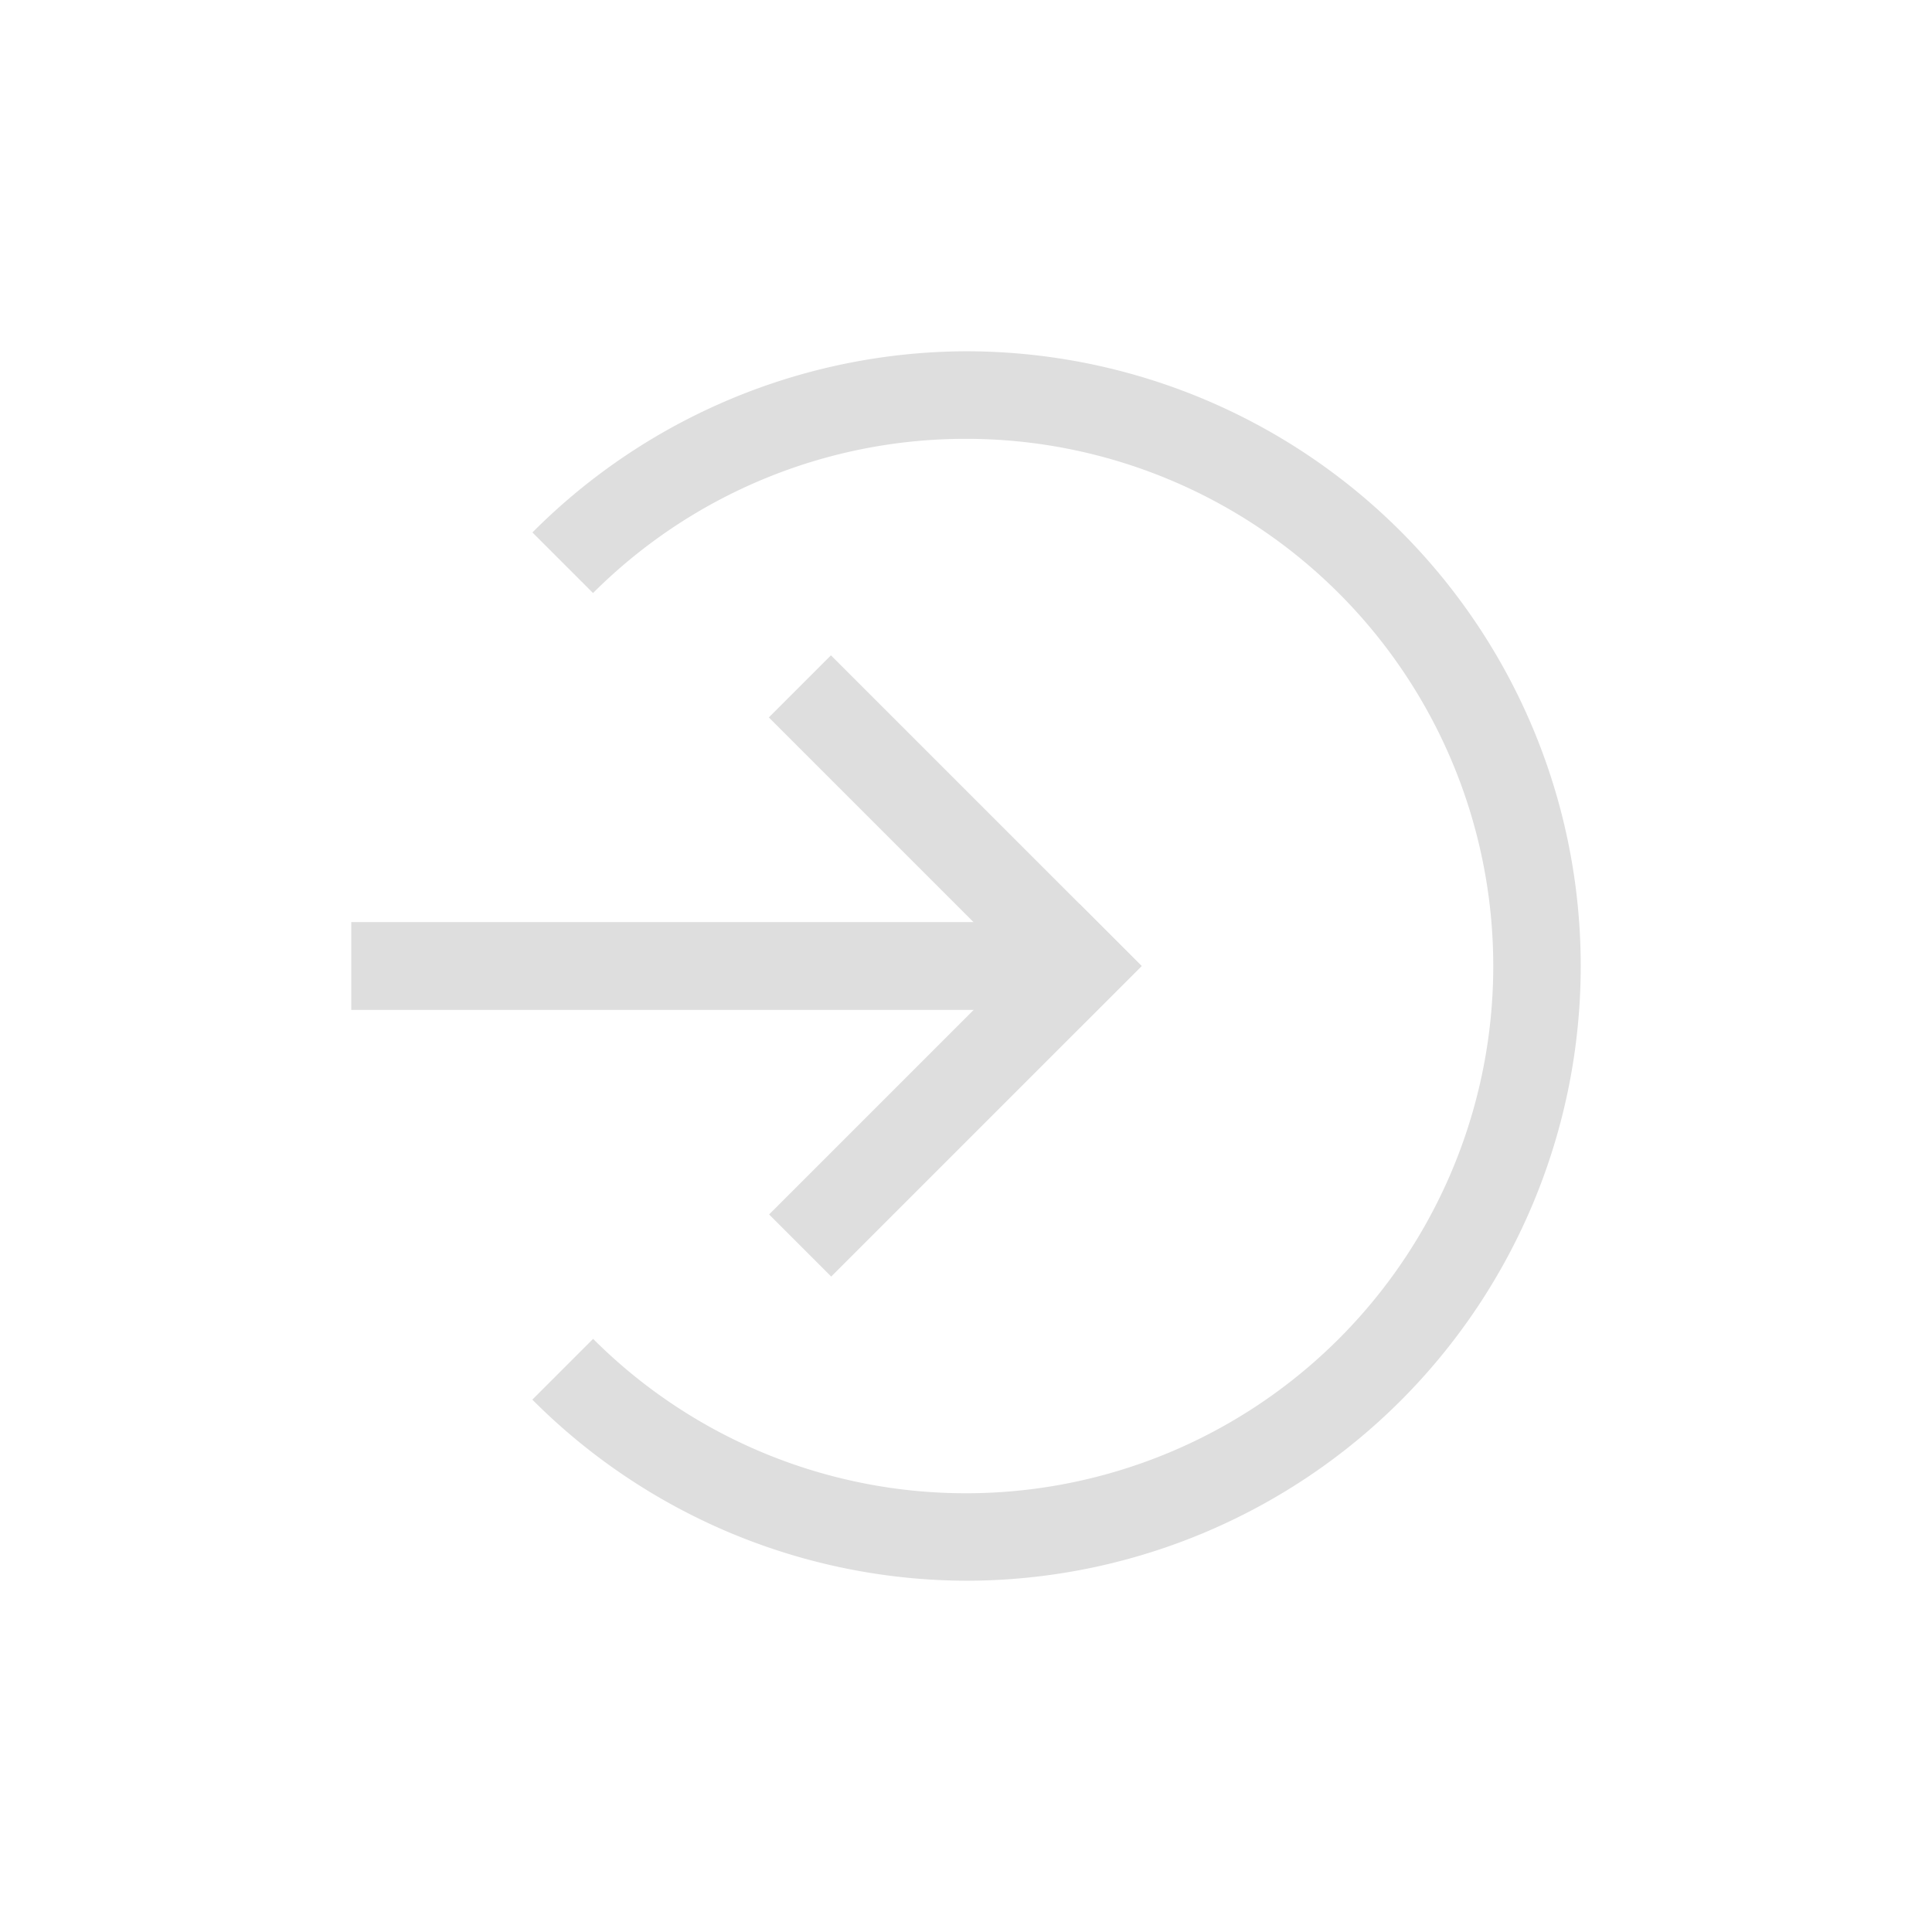 <?xml version='1.0' encoding='ASCII'?>
<svg xmlns="http://www.w3.org/2000/svg" width="16" height="16" viewBox="-3 -3 22 22">
<defs><style id="current-color-scheme" type="text/css">.ColorScheme-Contrast{color:#dedede; fill:currentColor;}</style></defs><g fill="currentColor" class="ColorScheme-Contrast" style="fill:currentColor">
<path fill-rule="evenodd" d="M692.99 501.42h8v1h-8z" style="paint-order:stroke fill markers;fill:currentColor" transform="translate(-691.99 -493.92)" class="ColorScheme-Contrast" fill="currentColor"/>
<path d="M8 1a7 7 0 0 0-4.937 2.063l.69.69A6 6 0 0 1 8 1.997 6.004 6.004 0 0 1 14.004 8 6.004 6.004 0 0 1 8 14.004a6 6 0 0 1-4.246-1.758l-.692.692A7 7 0 0 0 8 15a7 7 0 0 0 7-7 7 7 0 0 0-7-7" class="ColorScheme-Contrast" fill="currentColor" style="fill:currentColor"/>
<path fill-rule="evenodd" d="M846.29-141.47h5v1h-5z" style="paint-order:stroke fill markers;fill:currentColor" transform="rotate(45 250.22 -1082.266)" class="ColorScheme-Contrast" fill="currentColor"/>
<path fill-rule="evenodd" d="M136.47-851.29h5v1h-5z" style="paint-order:stroke fill markers;fill:currentColor" transform="scale(1 -1)rotate(45 -942.205 -588.343)" class="ColorScheme-Contrast" fill="currentColor"/>
</g>
</svg>
